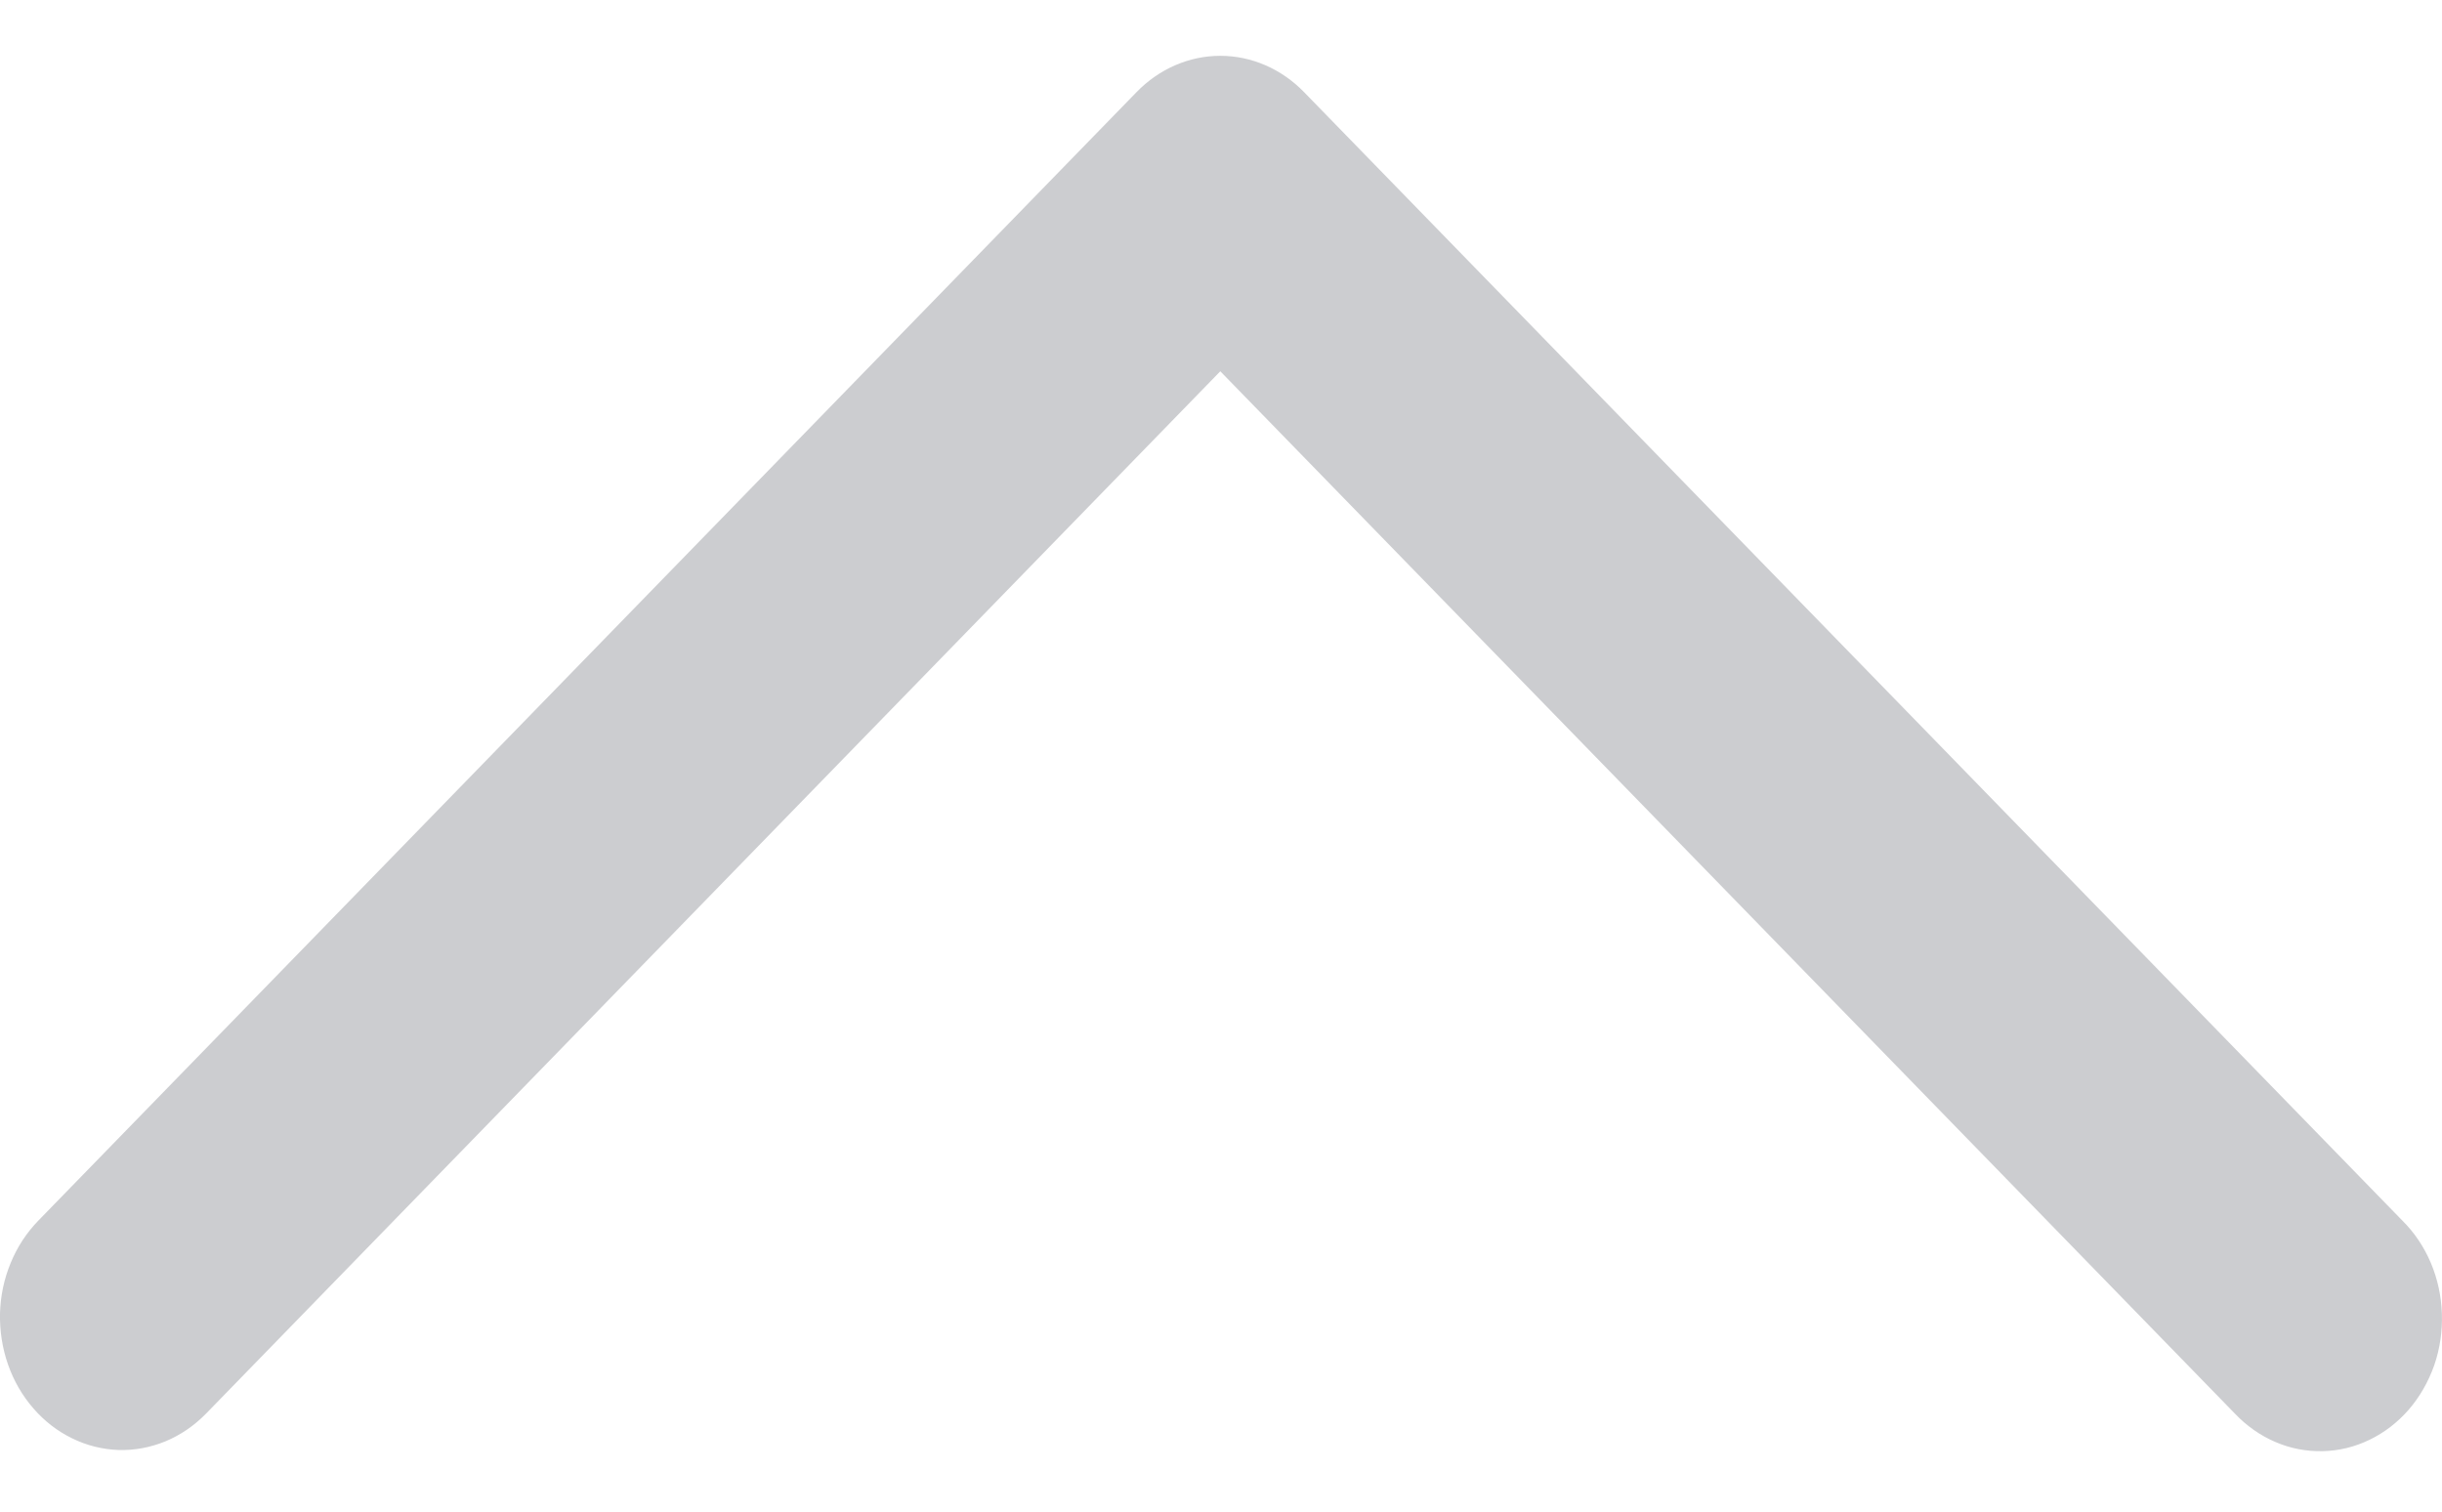 <svg width="21" height="13" viewBox="0 0 21 13" fill="none" xmlns="http://www.w3.org/2000/svg">
<path d="M1.771 12.158C1.67 12.261 1.553 12.341 1.424 12.395C1.295 12.448 1.158 12.474 1.02 12.47C0.882 12.465 0.747 12.432 0.621 12.37C0.495 12.309 0.381 12.221 0.287 12.112C0.192 12.003 0.118 11.875 0.069 11.735C0.02 11.595 -0.003 11.445 0 11.296C0.004 11.146 0.035 10.998 0.092 10.861C0.148 10.724 0.229 10.601 0.329 10.498L9.773 0.793C9.968 0.592 10.226 0.48 10.494 0.48C10.762 0.48 11.02 0.592 11.215 0.793L20.66 10.498C20.763 10.6 20.846 10.724 20.904 10.861C20.962 10.998 20.994 11.147 20.999 11.298C21.004 11.449 20.982 11.6 20.933 11.742C20.883 11.883 20.809 12.013 20.714 12.123C20.618 12.233 20.504 12.321 20.377 12.382C20.25 12.444 20.113 12.477 19.974 12.48C19.834 12.483 19.696 12.457 19.567 12.401C19.438 12.346 19.32 12.263 19.22 12.158L10.494 3.193L1.771 12.158Z" fill="#CCCDD0"/>
</svg>
